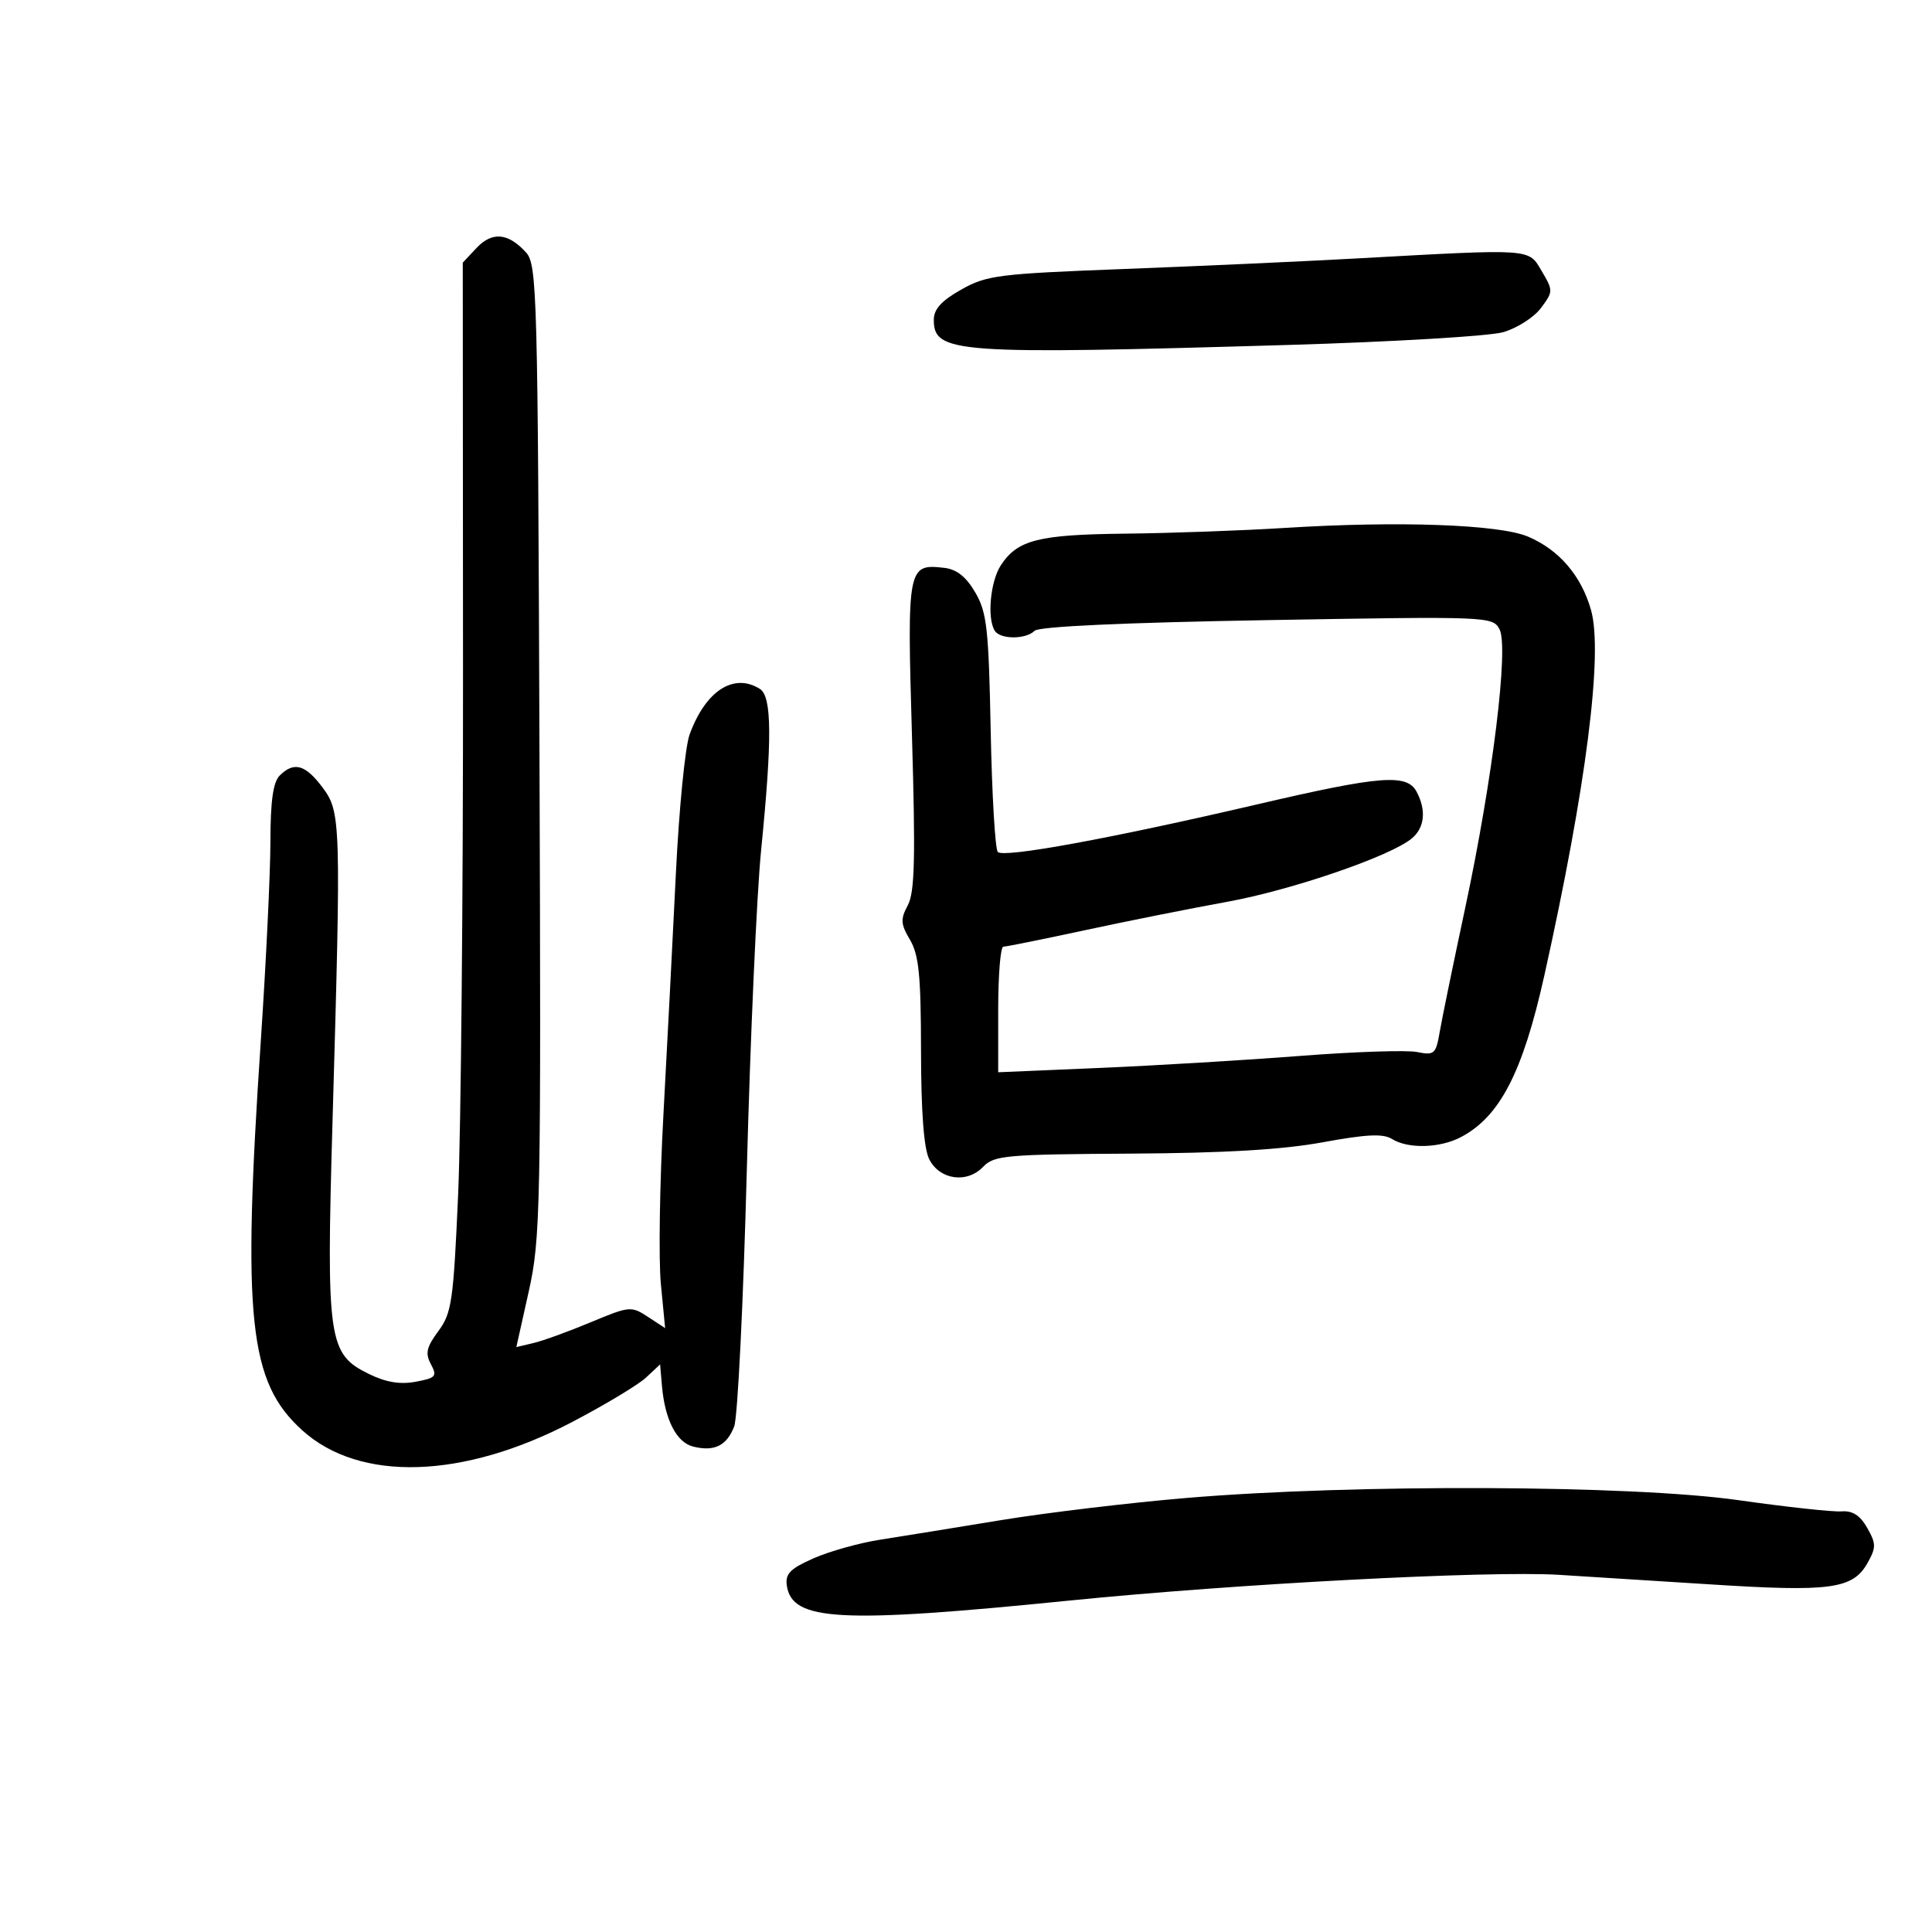 <svg xmlns="http://www.w3.org/2000/svg" width="300" height="300" viewBox="0 0 300 300" version="1.1">
	<path d="M 73.999 38.501 L 71.859 40.779 71.897 104.140 C 71.919 138.988, 71.576 175.628, 71.136 185.563 C 70.405 202.080, 70.143 203.888, 68.069 206.693 C 66.220 209.193, 66.006 210.143, 66.911 211.833 C 67.914 213.709, 67.690 213.967, 64.553 214.556 C 62.131 215.010, 59.944 214.648, 57.293 213.353 C 50.953 210.256, 50.655 208.178, 51.638 174 C 52.978 127.436, 52.936 126.082, 50.062 122.250 C 47.405 118.708, 45.635 118.222, 43.429 120.429 C 42.408 121.449, 41.997 124.377, 41.990 130.679 C 41.985 135.530, 41.317 149.400, 40.506 161.500 C 37.597 204.871, 38.630 214.594, 46.943 222.106 C 55.864 230.169, 71.905 229.675, 88.827 220.817 C 93.956 218.132, 99.131 215.018, 100.327 213.898 L 102.500 211.862 102.786 215.181 C 103.240 220.452, 105.045 223.973, 107.624 224.621 C 110.920 225.448, 112.863 224.491, 114.009 221.476 C 114.547 220.060, 115.428 202.161, 115.965 181.701 C 116.503 161.240, 117.503 138.875, 118.188 132 C 119.912 114.708, 119.862 108.155, 118 106.978 C 113.941 104.414, 109.544 107.271, 107.075 114.075 C 106.391 115.959, 105.439 125.600, 104.958 135.500 C 104.477 145.400, 103.605 162.275, 103.020 173 C 102.435 183.725, 102.254 195.589, 102.618 199.365 L 103.281 206.230 100.608 204.479 C 98.017 202.781, 97.744 202.807, 91.718 205.324 C 88.298 206.752, 84.303 208.202, 82.839 208.546 L 80.179 209.172 82.108 200.515 C 83.934 192.320, 84.023 187.834, 83.768 116.533 C 83.515 45.389, 83.399 41.098, 81.685 39.204 C 78.925 36.154, 76.419 35.925, 73.999 38.501 M 210.500 40.140 C 202.250 40.596, 186.050 41.329, 174.500 41.771 C 154.985 42.516, 153.199 42.743, 149.250 44.971 C 146.193 46.695, 145 48.009, 145 49.649 C 145 54.857, 148.225 55.086, 200 53.565 C 216.225 53.088, 231.257 52.196, 233.404 51.583 C 235.552 50.969, 238.192 49.284, 239.272 47.837 C 241.187 45.273, 241.190 45.131, 239.402 42.104 C 237.302 38.548, 238.208 38.610, 210.500 40.140 M 199.500 81.976 C 192.900 82.390, 181.784 82.790, 174.797 82.864 C 161.230 83.009, 157.998 83.828, 155.414 87.772 C 153.783 90.261, 153.246 95.971, 154.459 97.934 C 155.306 99.304, 159.286 99.314, 160.650 97.950 C 161.319 97.281, 174.406 96.680, 196.731 96.293 C 231.106 95.697, 231.781 95.723, 232.837 97.695 C 234.312 100.451, 231.787 120.989, 227.512 141 C 225.691 149.525, 223.913 158.173, 223.561 160.217 C 222.964 163.688, 222.730 163.896, 220.026 163.355 C 218.434 163.037, 210.239 163.312, 201.815 163.967 C 193.392 164.621, 179.412 165.459, 170.749 165.829 L 154.999 166.500 154.999 156.750 C 155 151.387, 155.359 147, 155.798 147 C 156.237 147, 161.974 145.842, 168.548 144.426 C 175.121 143.011, 185.007 141.037, 190.515 140.039 C 200.589 138.215, 215.996 132.924, 219.250 130.171 C 221.227 128.498, 221.494 125.792, 219.965 122.934 C 218.454 120.111, 214.381 120.435, 195.228 124.900 C 172.522 130.193, 155.845 133.254, 154.939 132.294 C 154.526 131.857, 154.030 123.400, 153.835 113.500 C 153.523 97.582, 153.246 95.095, 151.442 92 C 150.024 89.567, 148.560 88.402, 146.641 88.178 C 140.933 87.512, 140.840 87.993, 141.608 114.188 C 142.169 133.314, 142.041 138.555, 140.963 140.569 C 139.803 142.737, 139.850 143.476, 141.309 145.946 C 142.683 148.272, 143.003 151.496, 143.015 163.154 C 143.025 172.664, 143.454 178.343, 144.288 180 C 145.904 183.211, 150.149 183.813, 152.657 181.186 C 154.355 179.409, 156.152 179.248, 175.491 179.134 C 190.182 179.048, 199.162 178.519, 205.410 177.371 C 212.208 176.122, 214.772 176.001, 216.156 176.865 C 218.638 178.415, 223.540 178.291, 226.800 176.595 C 232.881 173.431, 236.448 166.545, 239.798 151.500 C 246.288 122.347, 248.957 101.469, 247.055 94.732 C 245.547 89.393, 242.077 85.352, 237.256 83.320 C 232.766 81.428, 217.110 80.870, 199.500 81.976 M 184.349 232.593 C 175.467 233.337, 162.417 234.898, 155.349 236.060 C 148.282 237.222, 139.864 238.585, 136.642 239.087 C 133.421 239.590, 128.776 240.890, 126.320 241.977 C 122.698 243.579, 121.916 244.377, 122.177 246.201 C 122.971 251.734, 130.402 252.129, 166.053 248.536 C 191.787 245.943, 231.015 243.876, 242 244.535 C 245.575 244.749, 256.150 245.416, 265.500 246.017 C 284.271 247.223, 287.718 246.753, 290 242.679 C 291.339 240.287, 291.333 239.705, 289.940 237.250 C 288.835 235.303, 287.667 234.554, 285.940 234.686 C 284.598 234.788, 277.367 234, 269.870 232.936 C 253.369 230.592, 210.267 230.419, 184.349 232.593" stroke="none" fill="black" fill-rule="evenodd"/>
</svg>